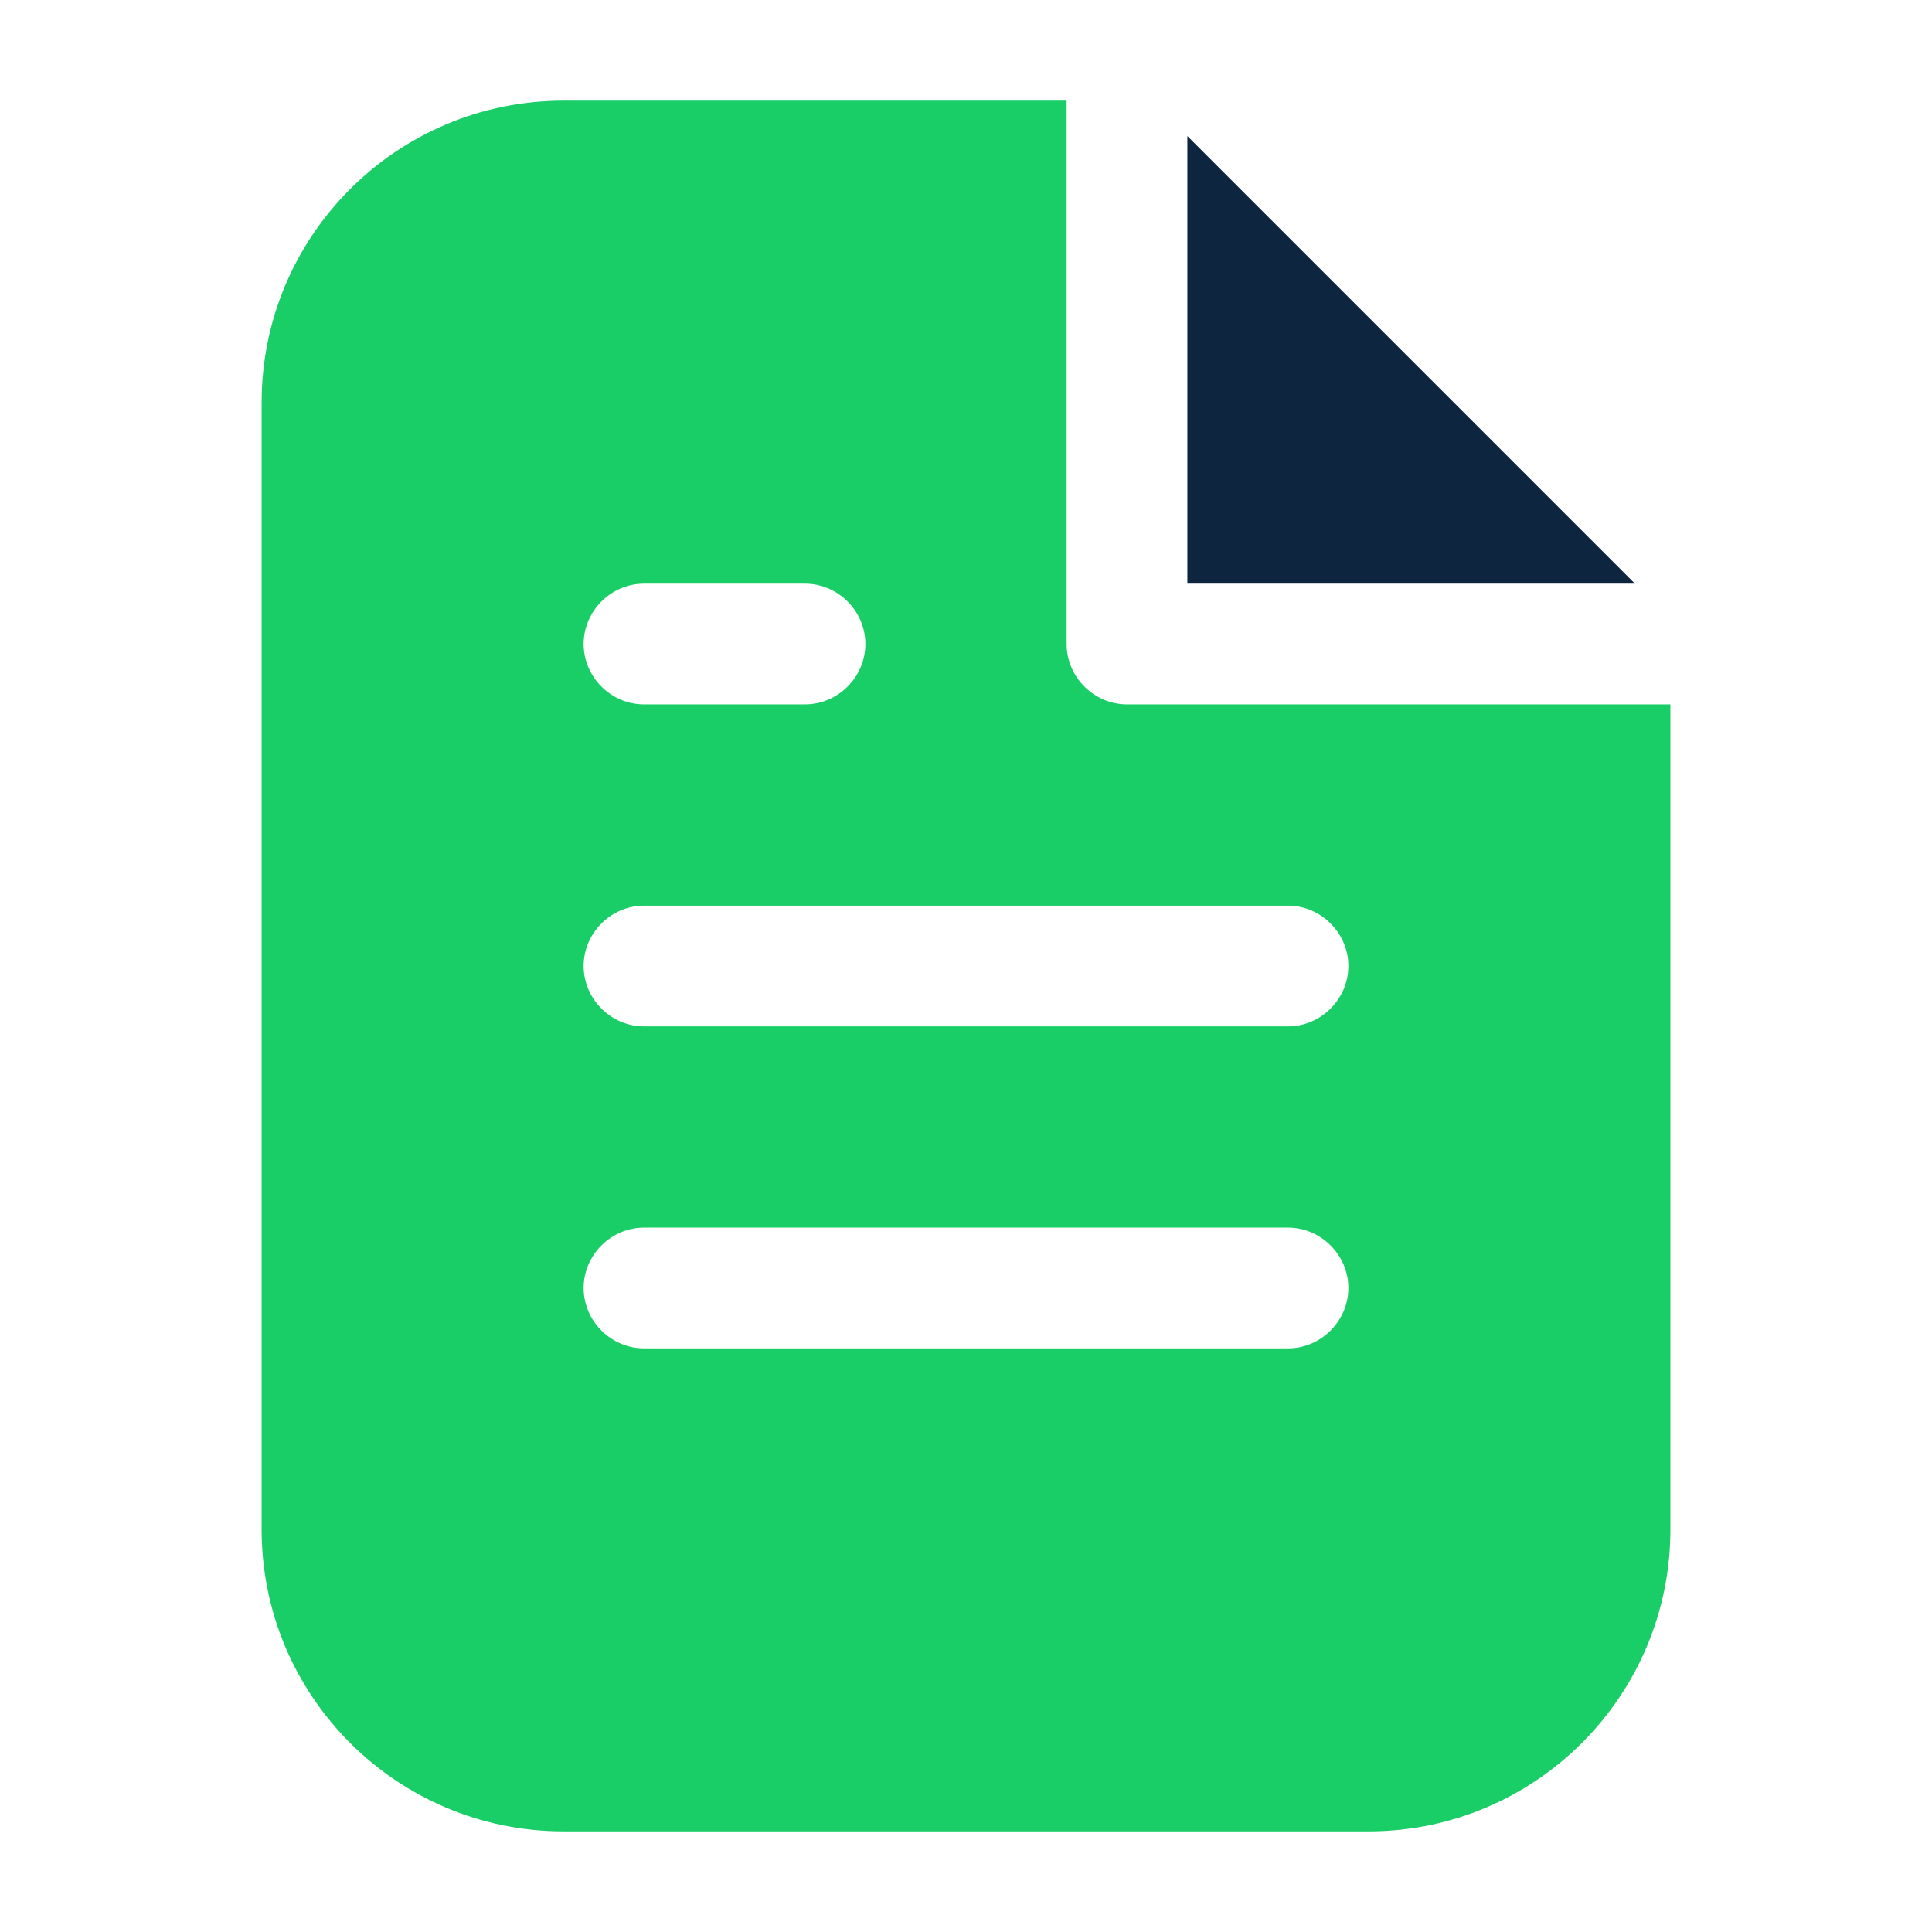<svg width="88" height="88" viewBox="0 0 88 88" fill="none" xmlns="http://www.w3.org/2000/svg">
    <path d="M51.334 32.084C49.83 32.084 48.584 30.837 48.584 29.334V4.584H25.667C18.077 4.584 11.917 10.744 11.917 18.334V69.667C11.917 77.257 18.077 83.417 25.667 83.417H62.334C69.924 83.417 76.084 77.257 76.084 69.667V32.084H51.334ZM29.334 26.584H36.667C38.17 26.584 39.417 27.831 39.417 29.334C39.417 30.837 38.17 32.084 36.667 32.084H29.334C27.83 32.084 26.584 30.837 26.584 29.334C26.584 27.831 27.83 26.584 29.334 26.584ZM58.667 61.417H29.334C27.83 61.417 26.584 60.171 26.584 58.667C26.584 57.164 27.83 55.917 29.334 55.917H58.667C60.17 55.917 61.417 57.164 61.417 58.667C61.417 60.171 60.17 61.417 58.667 61.417ZM58.667 46.751H29.334C27.83 46.751 26.584 45.504 26.584 44.001C26.584 42.497 27.83 41.251 29.334 41.251H58.667C60.17 41.251 61.417 42.497 61.417 44.001C61.417 45.504 60.17 46.751 58.667 46.751Z"
          fill="#19CE67"/>
    <path d="M74.47 26.584H54.083V6.197L74.47 26.584Z" fill="#0D253F"/>
</svg>
